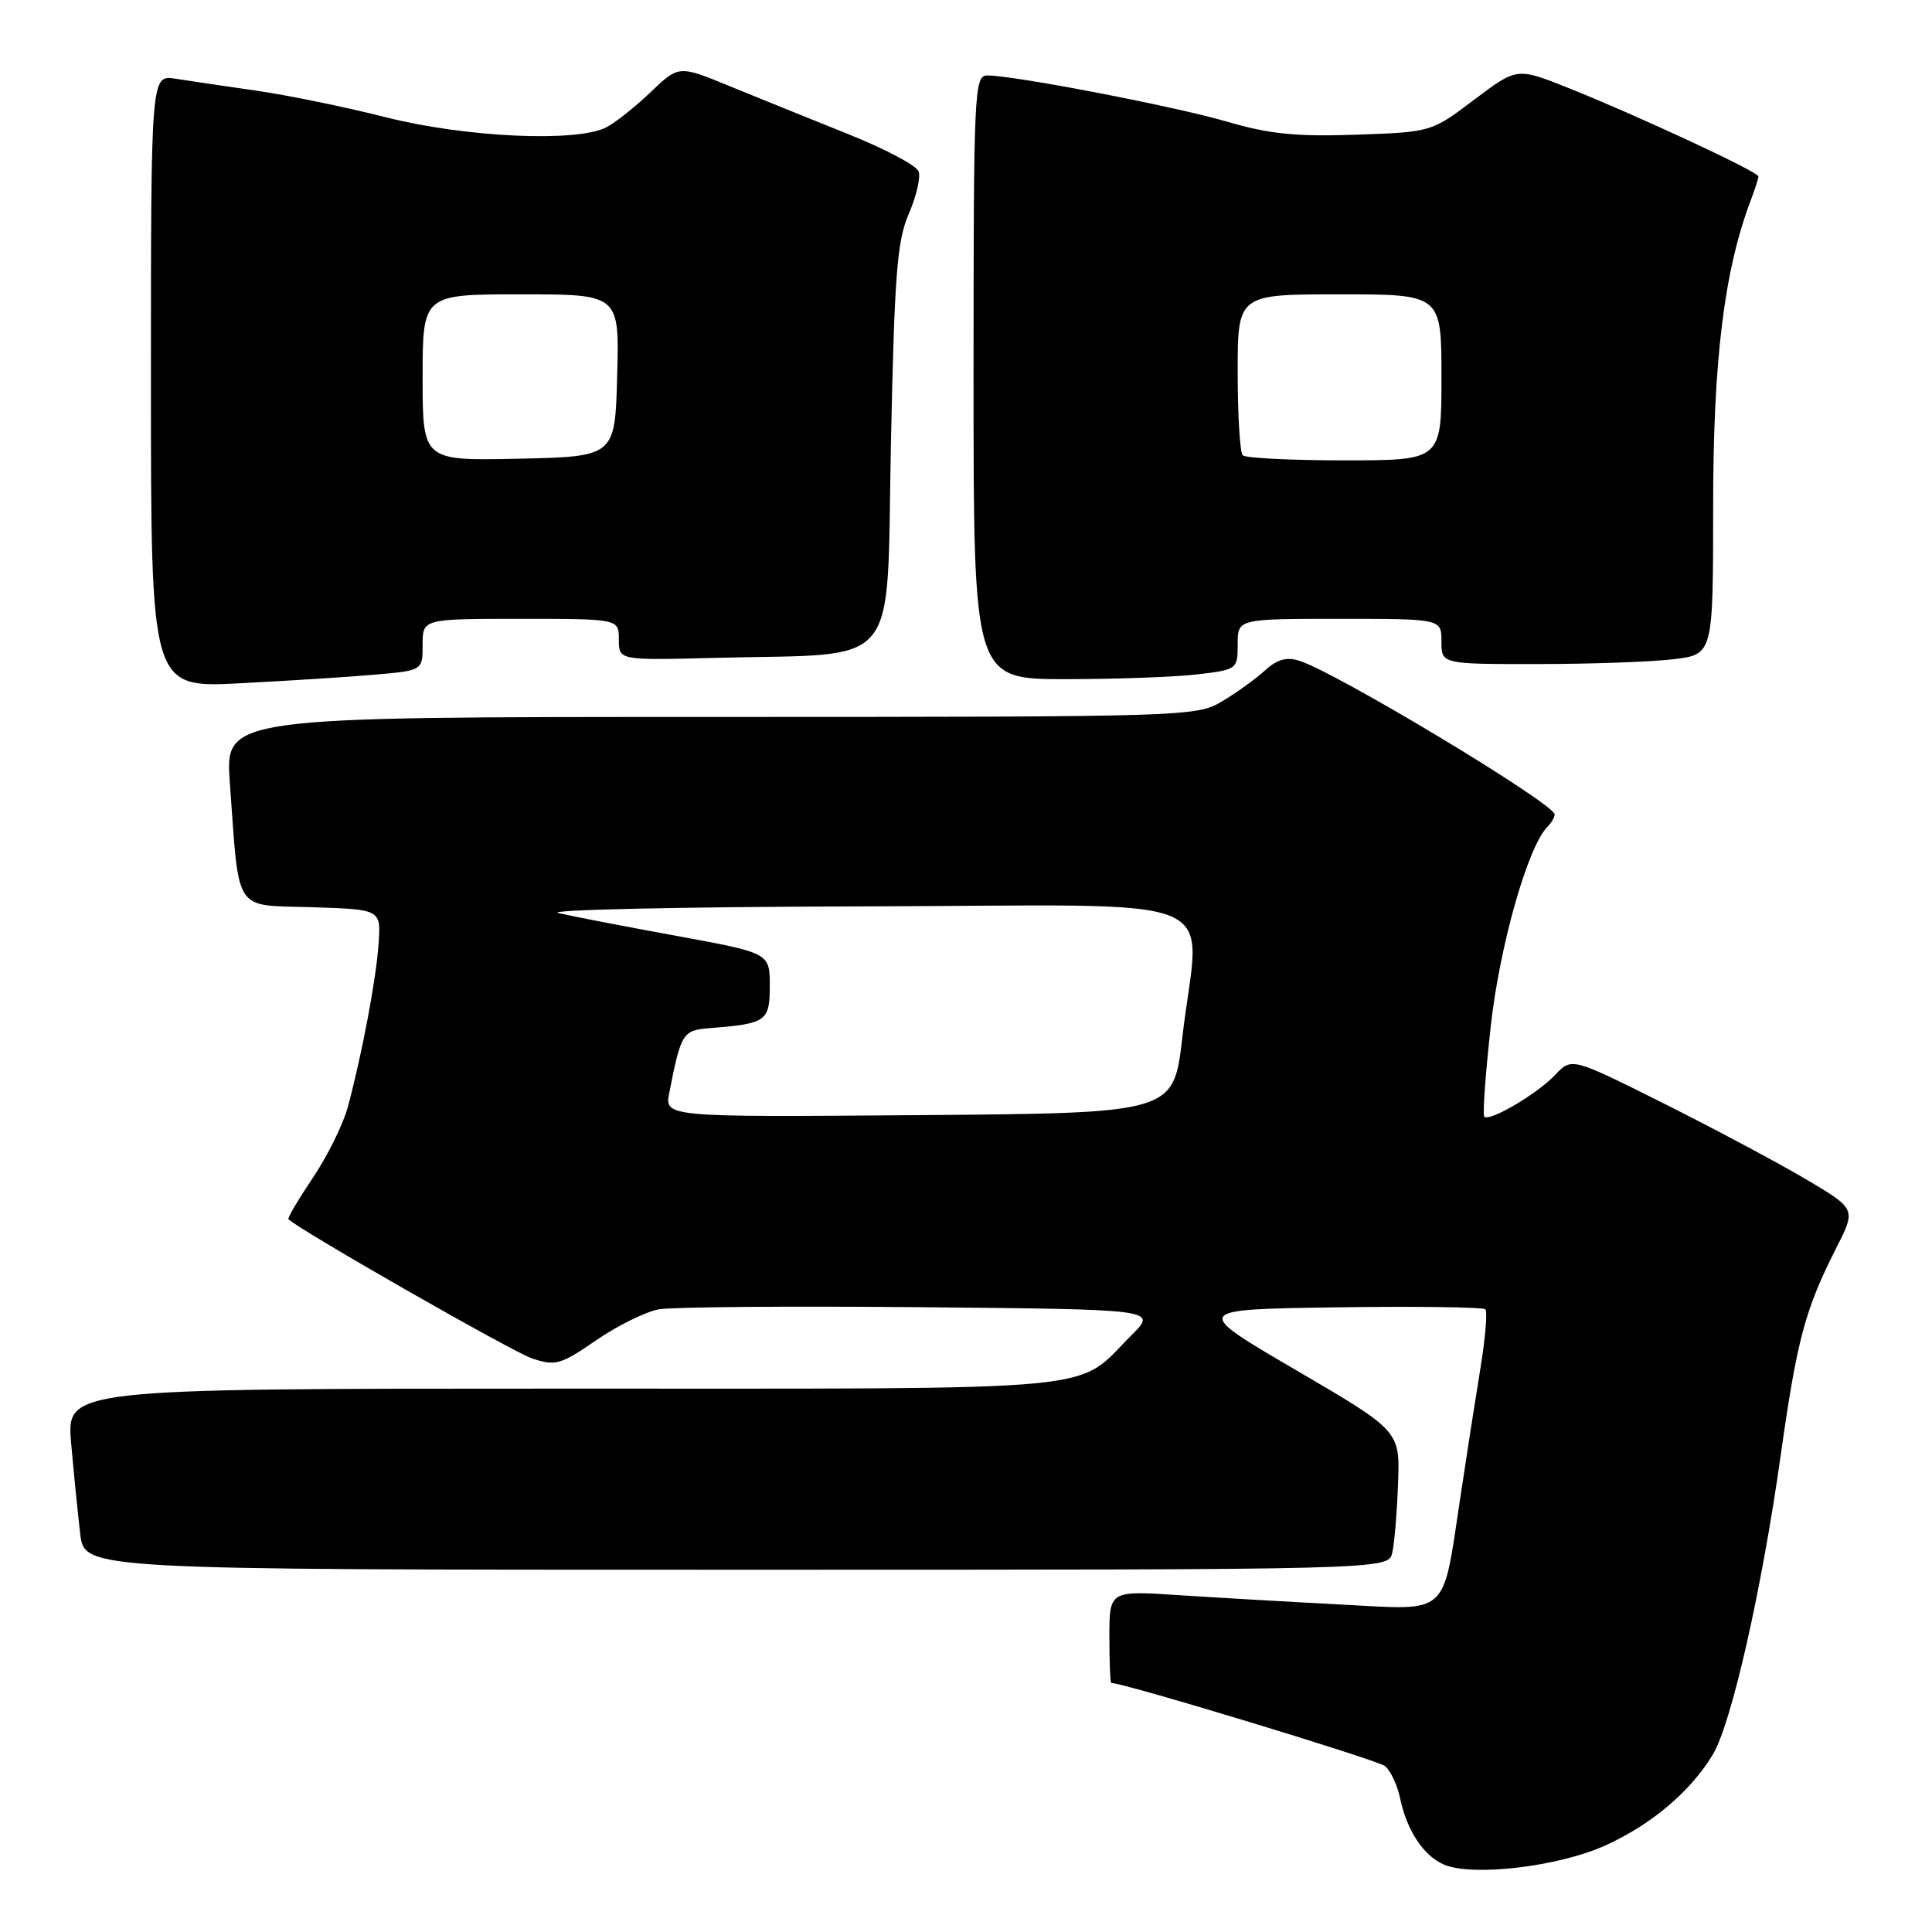 <?xml version="1.0" encoding="UTF-8" standalone="no"?>
<!DOCTYPE svg PUBLIC "-//W3C//DTD SVG 1.1//EN" "http://www.w3.org/Graphics/SVG/1.1/DTD/svg11.dtd" >
<svg xmlns="http://www.w3.org/2000/svg" xmlns:xlink="http://www.w3.org/1999/xlink" version="1.1" viewBox="0 0 256 256">
 <g >
 <path fill="currentColor"
d=" M 212.79 244.50 C 218.88 241.72 223.99 237.39 226.95 232.50 C 229.41 228.45 233.44 210.70 235.95 192.85 C 238.13 177.42 239.17 173.54 243.36 165.27 C 245.94 160.19 245.94 160.19 239.22 156.21 C 235.52 154.03 227.04 149.51 220.37 146.17 C 208.25 140.11 208.25 140.11 206.07 142.43 C 203.70 144.94 197.33 148.69 196.67 147.96 C 196.44 147.71 196.83 142.32 197.53 136.00 C 198.72 125.28 202.45 112.15 205.05 109.55 C 205.57 109.03 206.00 108.29 206.00 107.92 C 206.00 106.51 177.09 89.10 172.16 87.55 C 170.49 87.02 169.22 87.37 167.66 88.80 C 166.47 89.89 163.93 91.74 162.00 92.89 C 158.54 94.97 157.75 94.99 94.16 95.00 C 29.82 95.00 29.82 95.00 30.46 103.75 C 31.73 121.23 30.85 119.89 41.31 120.21 C 50.47 120.50 50.47 120.50 50.17 125.00 C 49.85 129.72 47.99 139.60 46.09 146.68 C 45.47 148.98 43.38 153.20 41.45 156.07 C 39.53 158.93 38.07 161.40 38.22 161.55 C 39.70 163.01 67.95 179.16 70.51 180.00 C 73.61 181.03 74.29 180.83 79.00 177.59 C 81.82 175.65 85.56 173.81 87.31 173.49 C 89.07 173.18 104.64 173.05 121.92 173.21 C 153.35 173.50 153.35 173.50 149.94 176.91 C 142.30 184.54 148.15 183.99 74.65 184.00 C 8.80 184.00 8.80 184.00 9.43 191.25 C 9.78 195.24 10.32 200.64 10.63 203.25 C 11.19 208.00 11.19 208.00 97.57 208.00 C 183.96 208.00 183.96 208.00 184.48 205.75 C 184.77 204.51 185.11 200.37 185.25 196.55 C 185.50 189.60 185.50 189.60 171.73 181.55 C 157.95 173.50 157.95 173.50 177.12 173.23 C 187.66 173.08 196.53 173.20 196.82 173.49 C 197.11 173.78 196.82 177.28 196.17 181.26 C 195.52 185.24 194.31 193.00 193.49 198.50 C 191.10 214.32 192.16 213.37 177.71 212.61 C 171.00 212.26 161.34 211.70 156.25 211.37 C 147.00 210.76 147.00 210.76 147.00 216.88 C 147.00 220.25 147.11 223.00 147.25 223.00 C 148.95 223.00 182.55 233.21 183.53 234.02 C 184.27 234.64 185.17 236.57 185.53 238.32 C 186.42 242.55 188.62 245.89 191.31 247.06 C 195.12 248.70 206.58 247.34 212.79 244.50 Z  M 49.75 89.39 C 56.00 88.84 56.00 88.84 56.00 85.42 C 56.00 82.00 56.00 82.00 69.00 82.00 C 82.00 82.00 82.00 82.00 82.00 84.75 C 82.00 87.50 82.00 87.50 94.75 87.17 C 119.72 86.53 117.42 89.32 118.05 58.99 C 118.52 36.32 118.86 31.90 120.43 28.31 C 121.43 26.00 122.01 23.48 121.72 22.70 C 121.42 21.92 117.20 19.69 112.34 17.75 C 107.48 15.80 100.45 12.96 96.72 11.43 C 89.95 8.64 89.95 8.64 86.22 12.20 C 84.18 14.16 81.52 16.27 80.32 16.88 C 76.40 18.88 61.70 18.21 51.18 15.55 C 45.86 14.20 38.12 12.61 34.00 12.02 C 29.88 11.43 25.04 10.71 23.25 10.43 C 20.00 9.91 20.00 9.91 20.00 50.53 C 20.00 91.14 20.00 91.14 31.75 90.54 C 38.21 90.21 46.31 89.69 49.75 89.39 Z  M 158.75 89.35 C 163.92 88.73 164.00 88.67 164.00 85.36 C 164.00 82.00 164.00 82.00 177.50 82.00 C 191.00 82.00 191.00 82.00 191.00 85.00 C 191.00 88.00 191.00 88.00 203.75 87.99 C 210.76 87.99 218.86 87.70 221.75 87.35 C 227.00 86.72 227.00 86.72 227.00 67.06 C 227.00 47.71 228.47 35.79 231.99 26.53 C 232.54 25.07 233.00 23.65 233.00 23.38 C 233.00 22.77 216.88 15.27 207.75 11.63 C 201.00 8.94 201.00 8.94 195.33 13.22 C 189.66 17.50 189.66 17.50 179.67 17.85 C 171.76 18.12 168.21 17.77 162.59 16.12 C 155.63 14.09 134.42 10.00 130.83 10.00 C 129.09 10.00 129.00 11.94 129.00 50.00 C 129.00 90.00 129.00 90.00 141.25 89.99 C 147.99 89.99 155.86 89.70 158.75 89.35 Z  M 88.69 144.76 C 90.24 136.87 90.46 136.51 94.07 136.23 C 101.56 135.64 102.00 135.33 102.00 130.62 C 102.00 126.28 102.00 126.28 89.75 124.03 C 83.01 122.80 75.92 121.43 74.00 120.99 C 72.07 120.56 90.14 120.16 114.25 120.10 C 164.25 119.99 158.93 117.80 156.66 137.50 C 155.50 147.50 155.50 147.50 121.77 147.76 C 88.04 148.03 88.04 148.03 88.69 144.76 Z  M 56.00 50.03 C 56.00 39.00 56.00 39.00 69.03 39.00 C 82.07 39.00 82.07 39.00 81.78 49.75 C 81.50 60.50 81.50 60.50 68.75 60.78 C 56.00 61.06 56.00 61.06 56.00 50.03 Z  M 164.67 60.33 C 164.30 59.97 164.00 55.02 164.00 49.33 C 164.00 39.00 164.00 39.00 177.50 39.00 C 191.00 39.00 191.00 39.00 191.00 50.00 C 191.00 61.00 191.00 61.00 178.17 61.00 C 171.11 61.00 165.03 60.70 164.67 60.33 Z "/>
</g>
</svg>